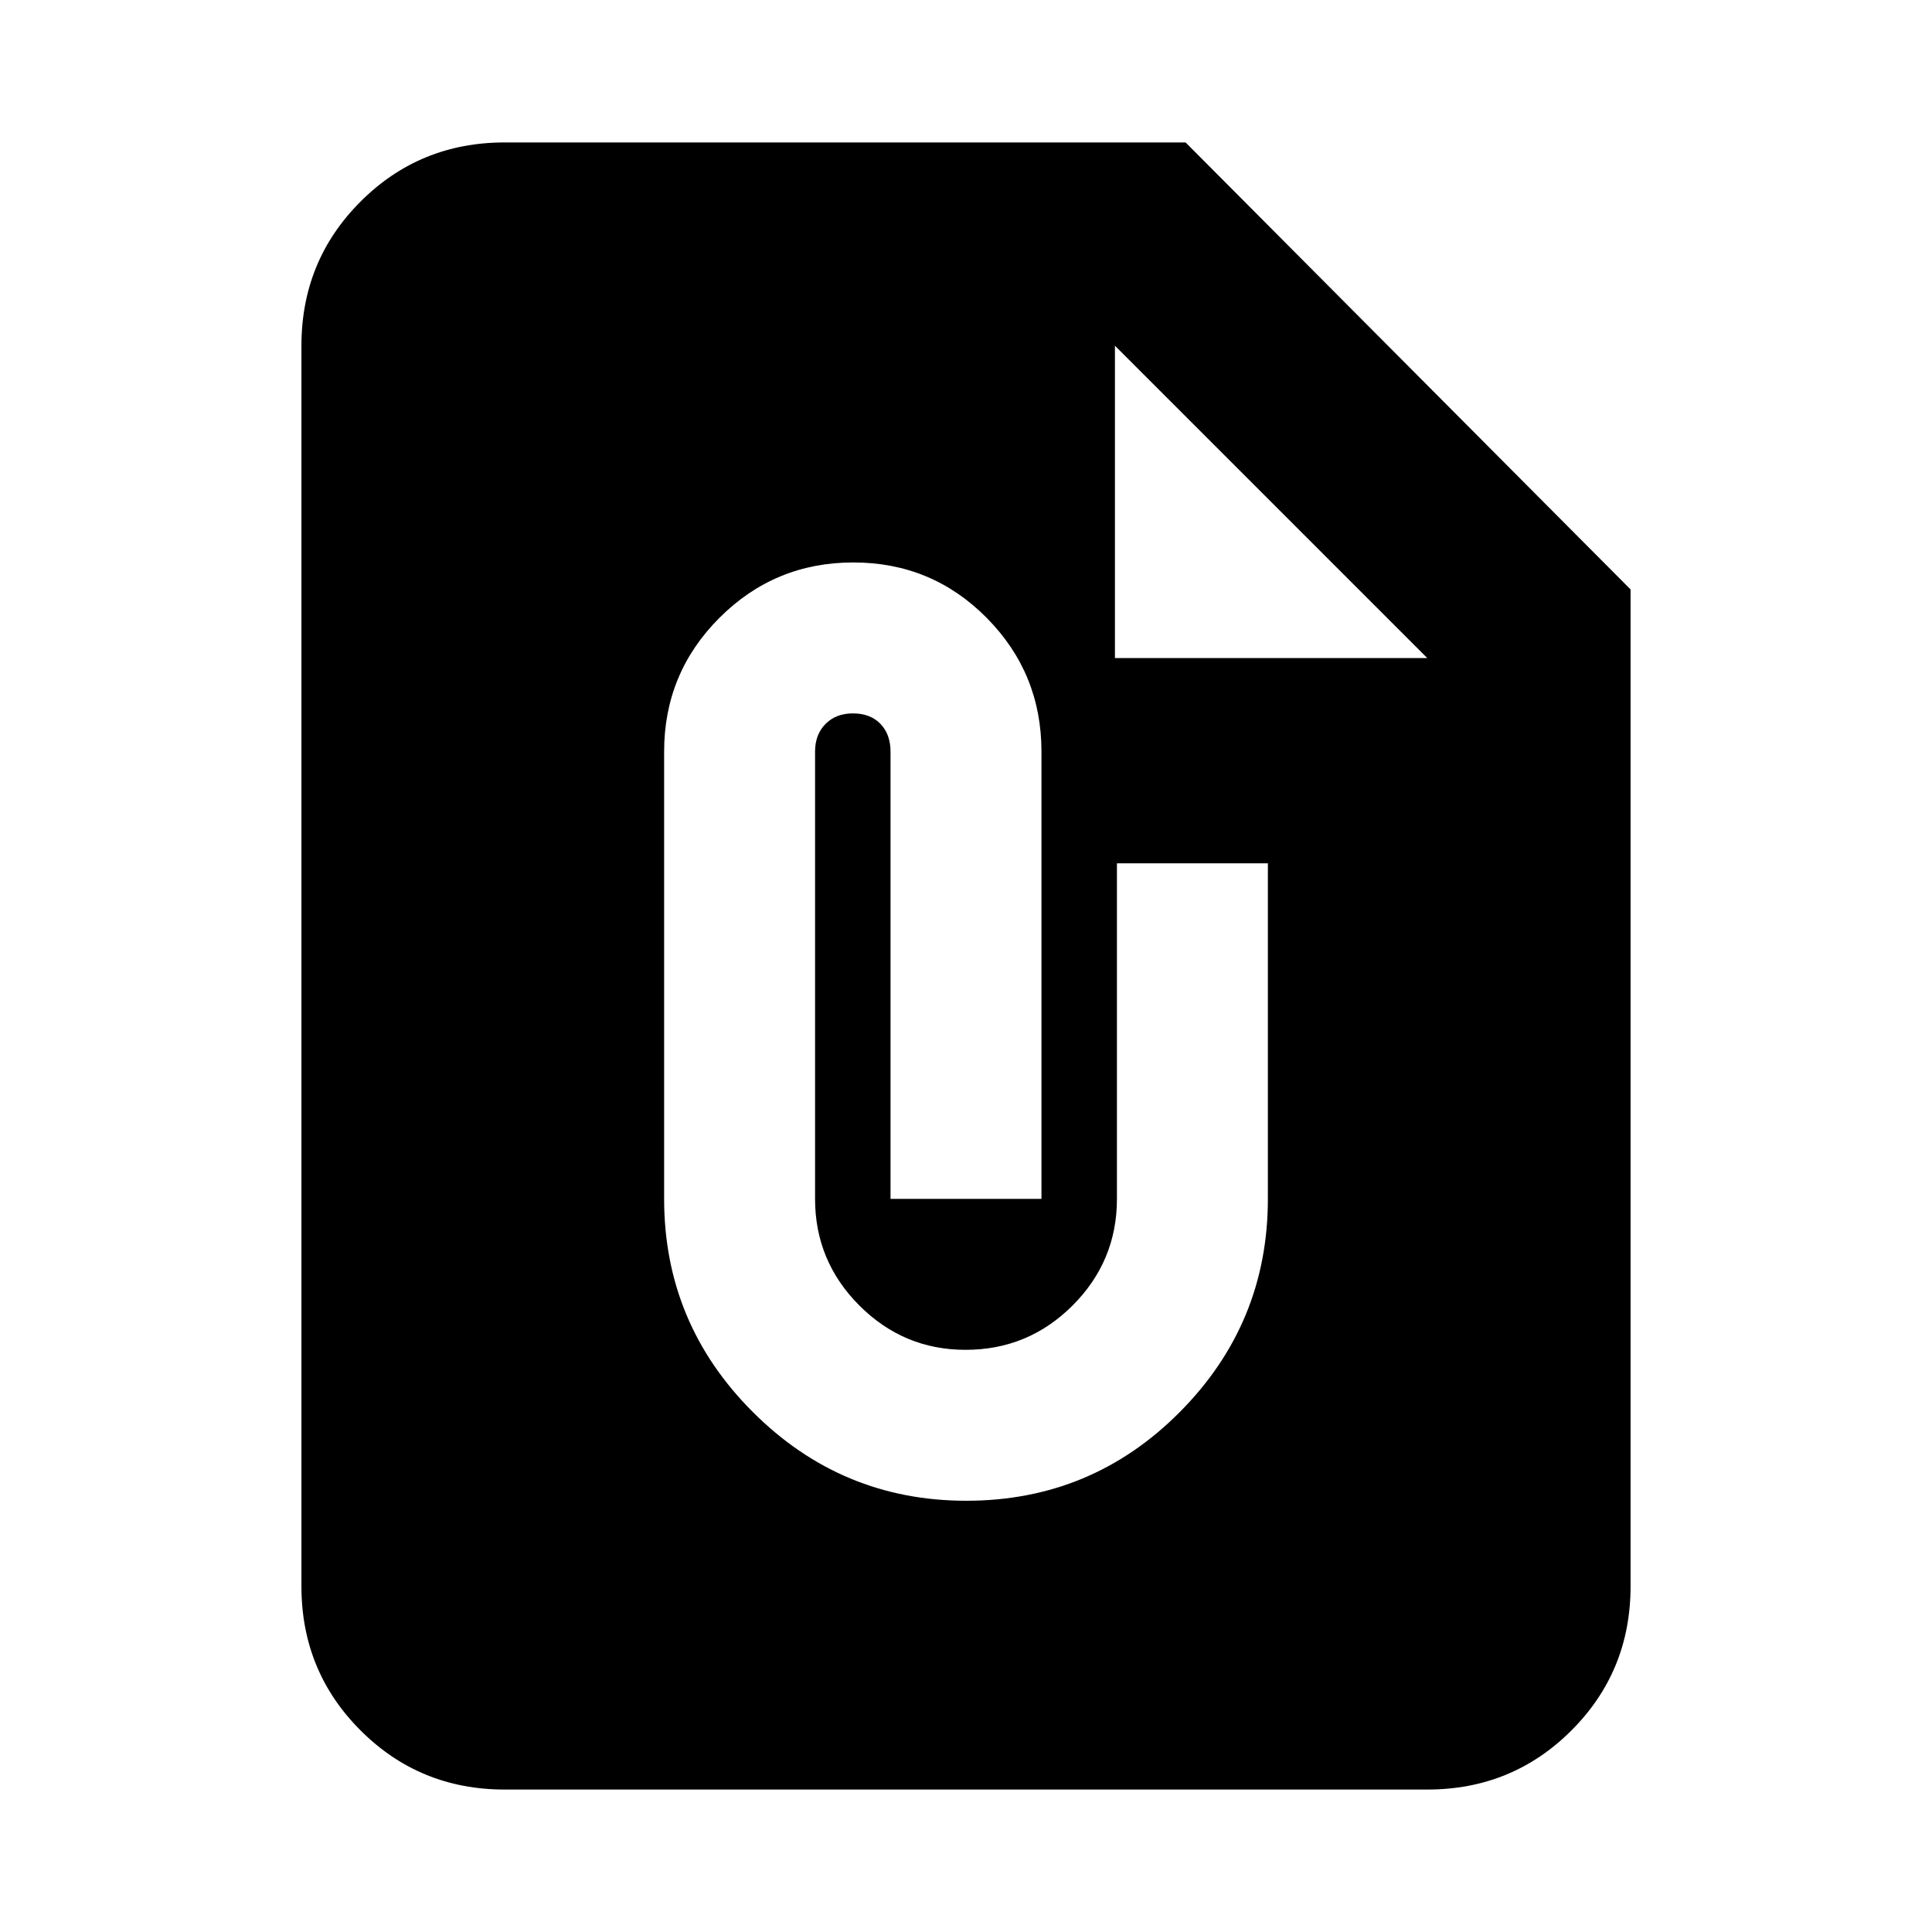 <svg xmlns="http://www.w3.org/2000/svg" height="24" viewBox="0 -960 960 960" width="24"><path d="M250.78-70.78q-42.24 0-71.62-29.38-29.38-29.38-29.38-71.62v-616.44q0-42.24 29.38-71.62 29.38-29.38 71.62-29.38h338.33l221.11 222.11v495.33q0 42.24-29.38 71.62-29.38 29.38-71.62 29.38H250.78Zm229.35-143.5q62.3 0 106.09-44.07Q630-302.41 630-364.28v-166.74h-75v166.74q0 30.93-22.03 52.97-22.04 22.03-53.19 22.03-30.78 0-52.78-22.03-22-22.04-22-52.97v-222.24q0-8.55 5.22-13.78 5.21-5.22 13.54-5.22 8.74 0 13.74 5.22 5 5.23 5 13.78v222.24h75v-222.24q0-39-27.25-66.5T424-680.52q-39 0-66.5 27.5t-27.5 66.5v222.24q0 61.87 44.1 105.93 44.1 44.07 106.03 44.07ZM554-633h155.22L554-788.22V-633Z"/></svg>